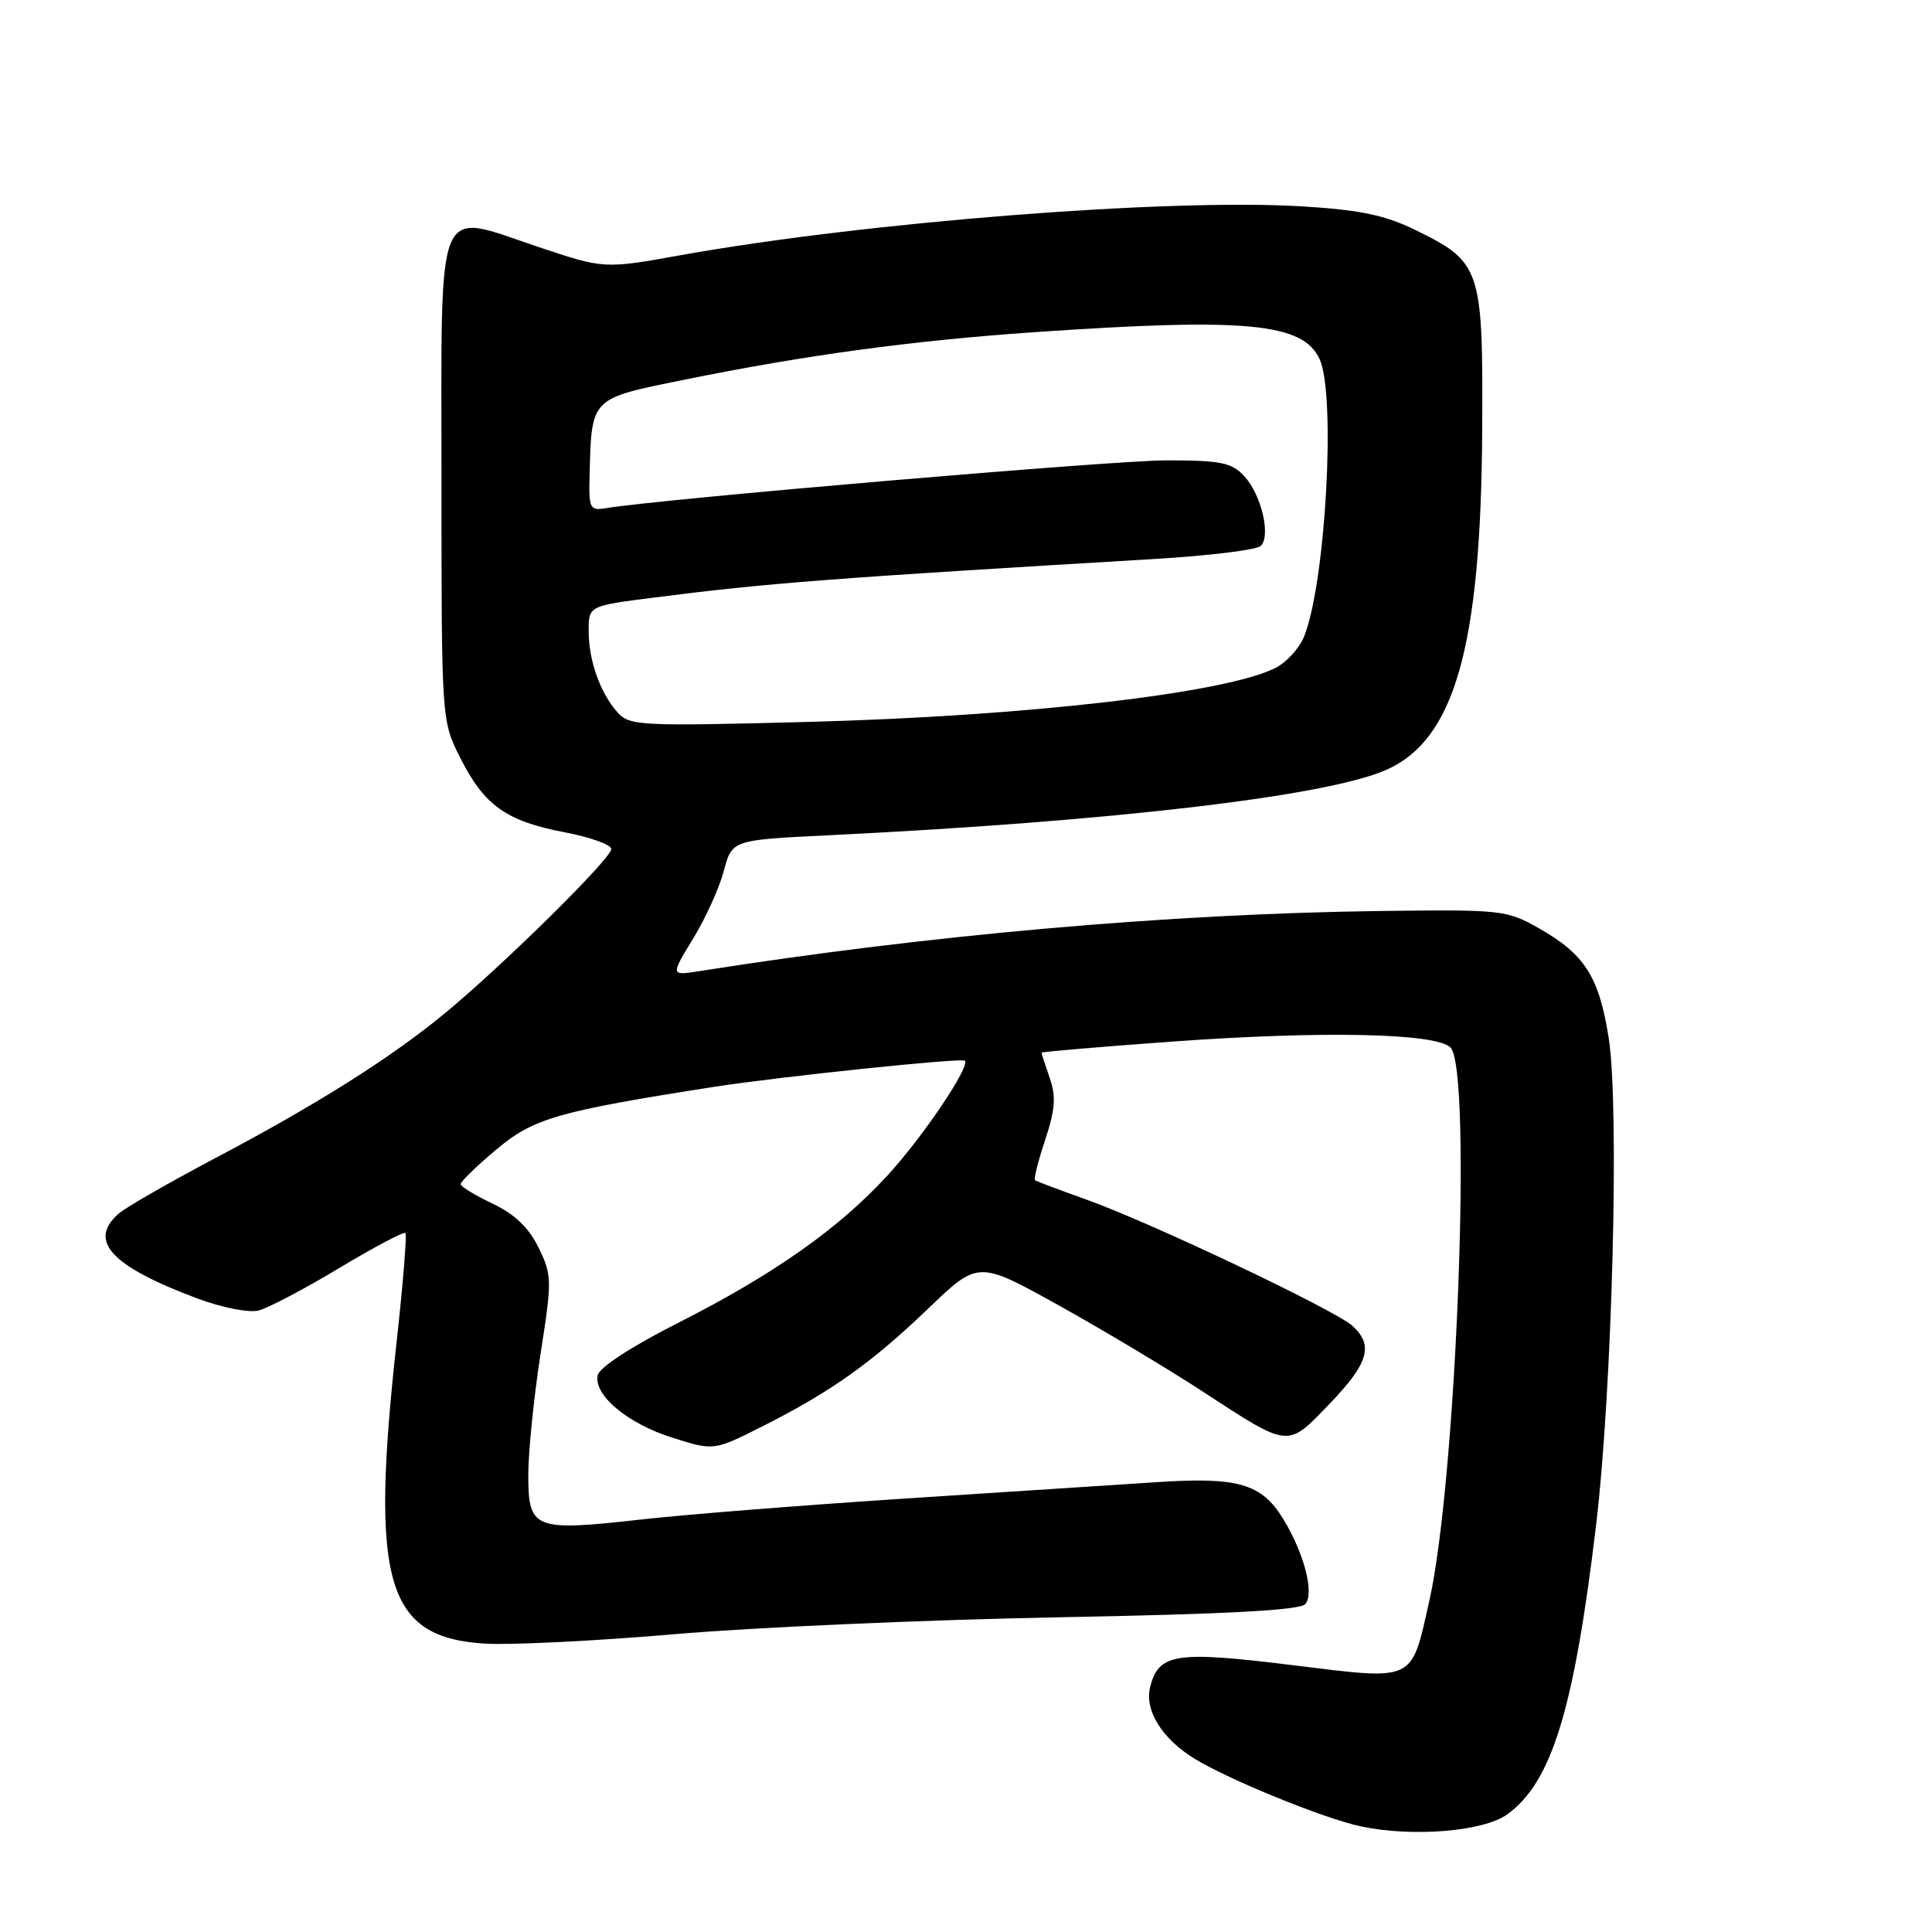 <?xml version="1.0" encoding="UTF-8" standalone="no"?>
<!DOCTYPE svg PUBLIC "-//W3C//DTD SVG 1.1//EN" "http://www.w3.org/Graphics/SVG/1.1/DTD/svg11.dtd" >
<svg xmlns="http://www.w3.org/2000/svg" xmlns:xlink="http://www.w3.org/1999/xlink" version="1.1" viewBox="0 0 256 256">
 <g >
 <path fill="currentColor"
d=" M 199.74 240.40 C 205.63 236.12 208.58 226.48 211.50 202.00 C 213.63 184.11 214.60 146.63 213.16 137.53 C 211.88 129.42 209.99 126.44 203.91 123.00 C 199.65 120.58 198.95 120.51 183.00 120.71 C 154.92 121.07 123.07 123.88 92.67 128.68 C 88.85 129.28 88.85 129.28 91.83 124.39 C 93.48 121.70 95.31 117.66 95.91 115.40 C 97.00 111.30 97.00 111.30 109.75 110.68 C 147.36 108.84 175.70 105.52 183.65 102.03 C 192.76 98.02 196.24 85.74 196.40 57.00 C 196.52 35.54 196.25 34.74 187.58 30.49 C 183.47 28.49 180.22 27.81 172.43 27.34 C 154.70 26.28 114.71 29.43 90.27 33.80 C 80.05 35.64 80.05 35.64 71.36 32.73 C 57.50 28.10 58.50 25.71 58.50 63.62 C 58.50 95.50 58.50 95.50 61.00 100.45 C 64.18 106.74 67.09 108.81 74.81 110.28 C 78.21 110.93 81.00 111.93 81.00 112.50 C 81.00 113.75 66.76 127.80 59.00 134.22 C 51.79 140.17 42.05 146.32 28.50 153.47 C 22.45 156.67 16.71 159.96 15.75 160.79 C 11.59 164.40 14.71 167.78 26.14 172.05 C 29.39 173.27 32.97 173.97 34.26 173.65 C 35.52 173.33 40.33 170.80 44.94 168.03 C 49.56 165.26 53.50 163.17 53.72 163.38 C 53.93 163.60 53.41 170.10 52.55 177.84 C 49.03 209.77 51.15 216.99 64.28 217.79 C 67.70 217.99 79.05 217.43 89.50 216.53 C 99.95 215.63 122.79 214.63 140.25 214.30 C 162.66 213.88 172.28 213.37 172.97 212.54 C 174.18 211.08 172.79 205.76 170.01 201.23 C 167.18 196.61 164.04 195.69 153.50 196.38 C 148.55 196.71 133.47 197.69 120.00 198.56 C 106.53 199.44 90.67 200.69 84.78 201.36 C 70.77 202.93 70.00 202.63 70.00 195.47 C 70.00 192.39 70.73 185.21 71.61 179.50 C 73.16 169.59 73.15 168.97 71.36 165.32 C 70.08 162.68 68.20 160.88 65.29 159.50 C 62.97 158.40 61.06 157.23 61.04 156.91 C 61.02 156.58 63.14 154.52 65.75 152.33 C 70.70 148.18 73.82 147.27 94.50 144.03 C 103.15 142.68 127.38 140.14 127.84 140.55 C 128.62 141.23 122.37 150.53 117.71 155.63 C 111.18 162.78 102.55 168.86 89.81 175.31 C 83.65 178.43 79.39 181.21 79.19 182.24 C 78.68 184.90 83.17 188.64 89.15 190.52 C 94.59 192.24 94.59 192.24 101.04 188.99 C 110.10 184.42 115.49 180.60 123.06 173.33 C 129.62 167.04 129.62 167.04 140.31 172.98 C 146.19 176.25 154.71 181.35 159.25 184.31 C 170.97 191.95 170.50 191.90 176.16 186.03 C 181.35 180.64 182.05 178.26 179.20 175.68 C 176.87 173.57 152.43 161.97 144.00 158.97 C 140.43 157.69 137.34 156.53 137.15 156.39 C 136.95 156.25 137.56 153.84 138.49 151.04 C 139.82 147.02 139.95 145.29 139.09 142.83 C 138.49 141.11 138.00 139.60 138.00 139.49 C 138.00 139.37 145.76 138.71 155.25 138.02 C 175.31 136.57 190.29 136.89 192.20 138.80 C 195.08 141.69 192.99 196.19 189.39 212.13 C 186.94 223.00 187.67 222.66 171.17 220.63 C 155.79 218.73 153.52 219.08 152.40 223.54 C 151.63 226.62 153.97 230.40 158.30 233.05 C 162.94 235.88 175.51 240.99 180.34 242.01 C 187.24 243.46 196.60 242.68 199.74 240.40 Z  M 81.82 94.39 C 79.51 91.79 78.00 87.51 78.00 83.58 C 78.00 80.28 78.00 80.28 86.75 79.17 C 101.57 77.27 110.33 76.60 152.80 74.08 C 160.12 73.65 166.54 72.86 167.06 72.34 C 168.43 70.97 167.13 65.51 164.85 63.07 C 163.20 61.29 161.73 61.00 154.54 61.00 C 147.53 61.00 87.46 66.13 80.25 67.34 C 78.17 67.69 78.01 67.37 78.12 63.11 C 78.39 52.63 78.16 52.86 90.50 50.35 C 106.73 47.05 120.72 45.15 137.00 44.02 C 165.13 42.08 172.67 42.79 174.86 47.60 C 177.03 52.36 175.66 77.10 172.82 84.30 C 172.21 85.84 170.53 87.71 169.07 88.47 C 162.56 91.83 136.18 94.89 107.00 95.66 C 84.78 96.24 83.41 96.17 81.82 94.39 Z "/>
</g>
</svg>